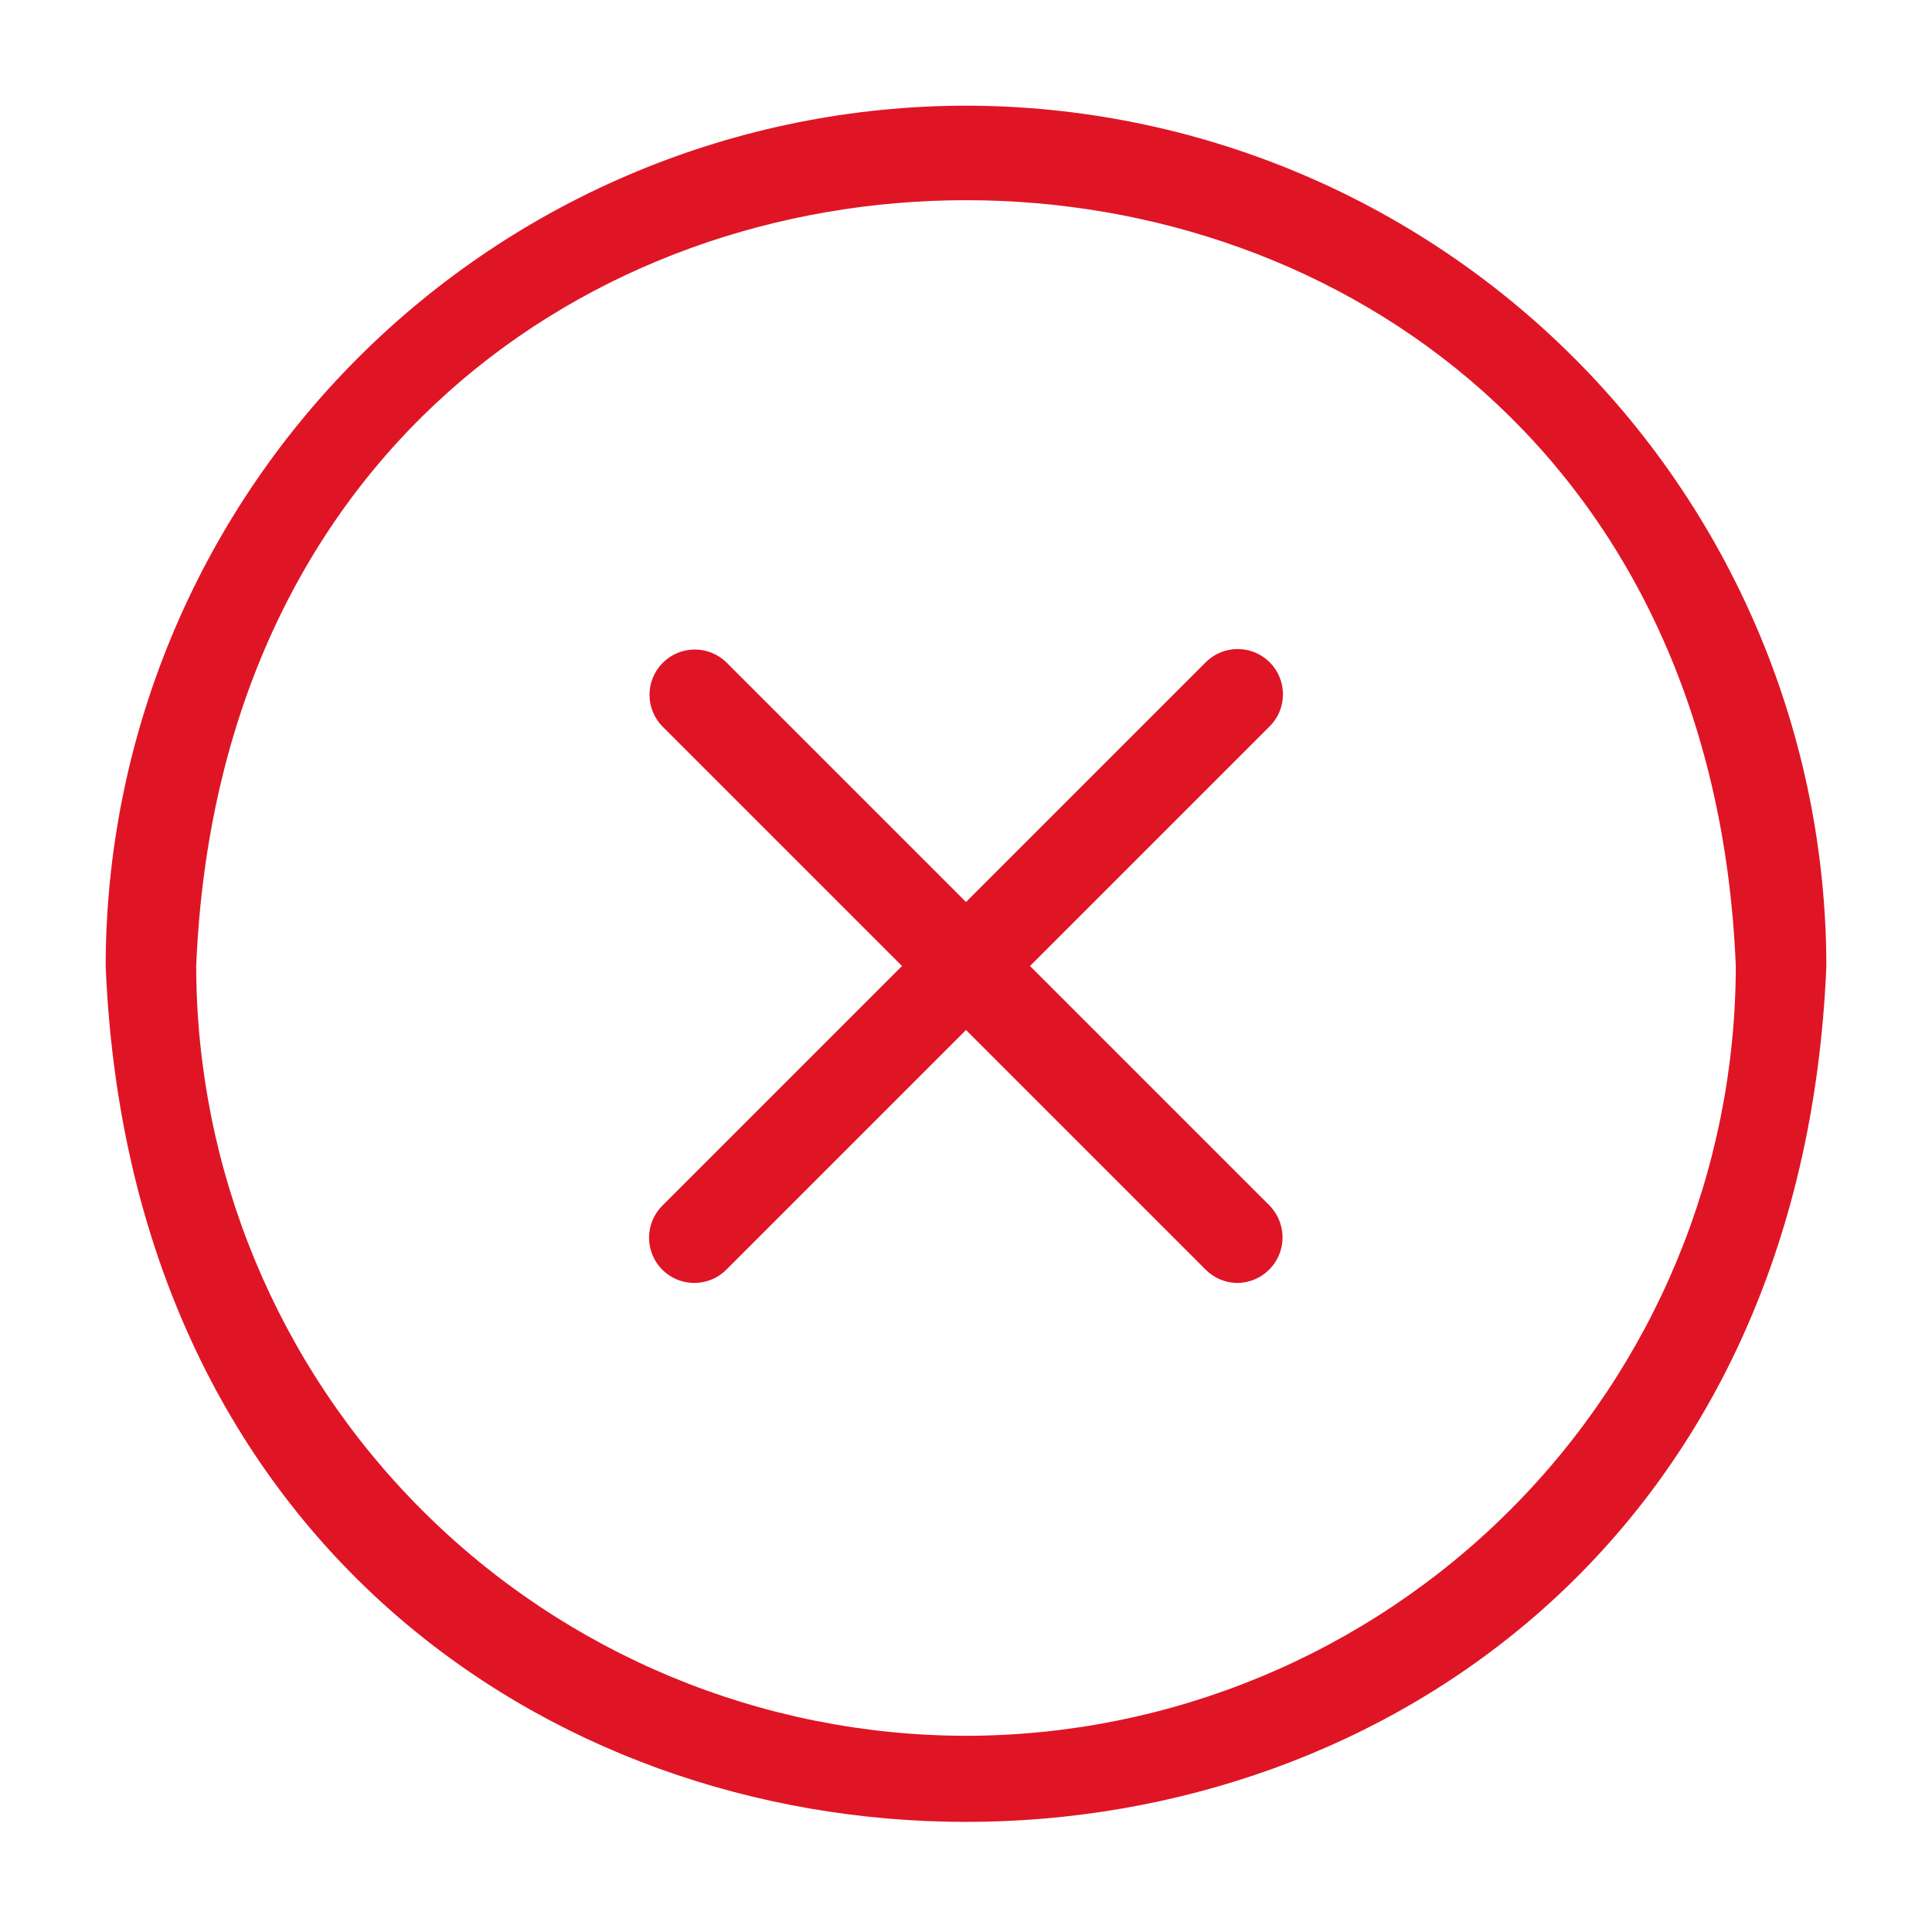 <svg width="72" height="72" viewBox="0 0 72 72" fill="none" xmlns="http://www.w3.org/2000/svg">
<path d="M36 3.938C27.5 3.947 19.35 7.328 13.339 13.339C7.328 19.35 3.947 27.5 3.938 36C5.699 78.535 66.308 78.523 68.063 36C68.053 27.499 64.672 19.35 58.661 13.339C52.65 7.328 44.501 3.947 36 3.938ZM36 64.688C28.394 64.679 21.102 61.654 15.725 56.276C10.346 50.898 7.321 43.606 7.312 36C8.889 -2.058 63.117 -2.047 64.688 36C64.679 43.606 61.654 50.898 56.276 56.276C50.897 61.654 43.606 64.679 36 64.688Z" fill="#DF1525"/>
<path d="M47.318 24.682C47.161 24.525 46.975 24.401 46.771 24.316C46.566 24.231 46.346 24.188 46.125 24.188C45.903 24.188 45.684 24.231 45.479 24.316C45.274 24.401 45.088 24.525 44.932 24.682L36 33.614L27.068 24.682C26.75 24.373 26.323 24.202 25.88 24.206C25.437 24.209 25.013 24.386 24.7 24.7C24.386 25.013 24.209 25.437 24.205 25.88C24.202 26.323 24.373 26.75 24.682 27.068L33.614 36L24.682 44.932C24.365 45.248 24.188 45.678 24.188 46.125C24.188 46.572 24.365 47.002 24.682 47.318C24.998 47.635 25.427 47.812 25.875 47.812C26.322 47.812 26.752 47.635 27.068 47.318L36 38.386L44.932 47.318C45.088 47.475 45.274 47.599 45.479 47.684C45.684 47.769 45.903 47.813 46.125 47.812C46.456 47.807 46.779 47.705 47.053 47.519C47.327 47.332 47.54 47.07 47.667 46.764C47.794 46.458 47.828 46.121 47.766 45.796C47.704 45.47 47.548 45.17 47.318 44.932L38.386 36L47.318 27.068C47.475 26.912 47.599 26.726 47.684 26.521C47.769 26.316 47.812 26.097 47.812 25.875C47.812 25.653 47.769 25.434 47.684 25.229C47.599 25.024 47.475 24.838 47.318 24.682Z" fill="#DF1525"/>
</svg>
